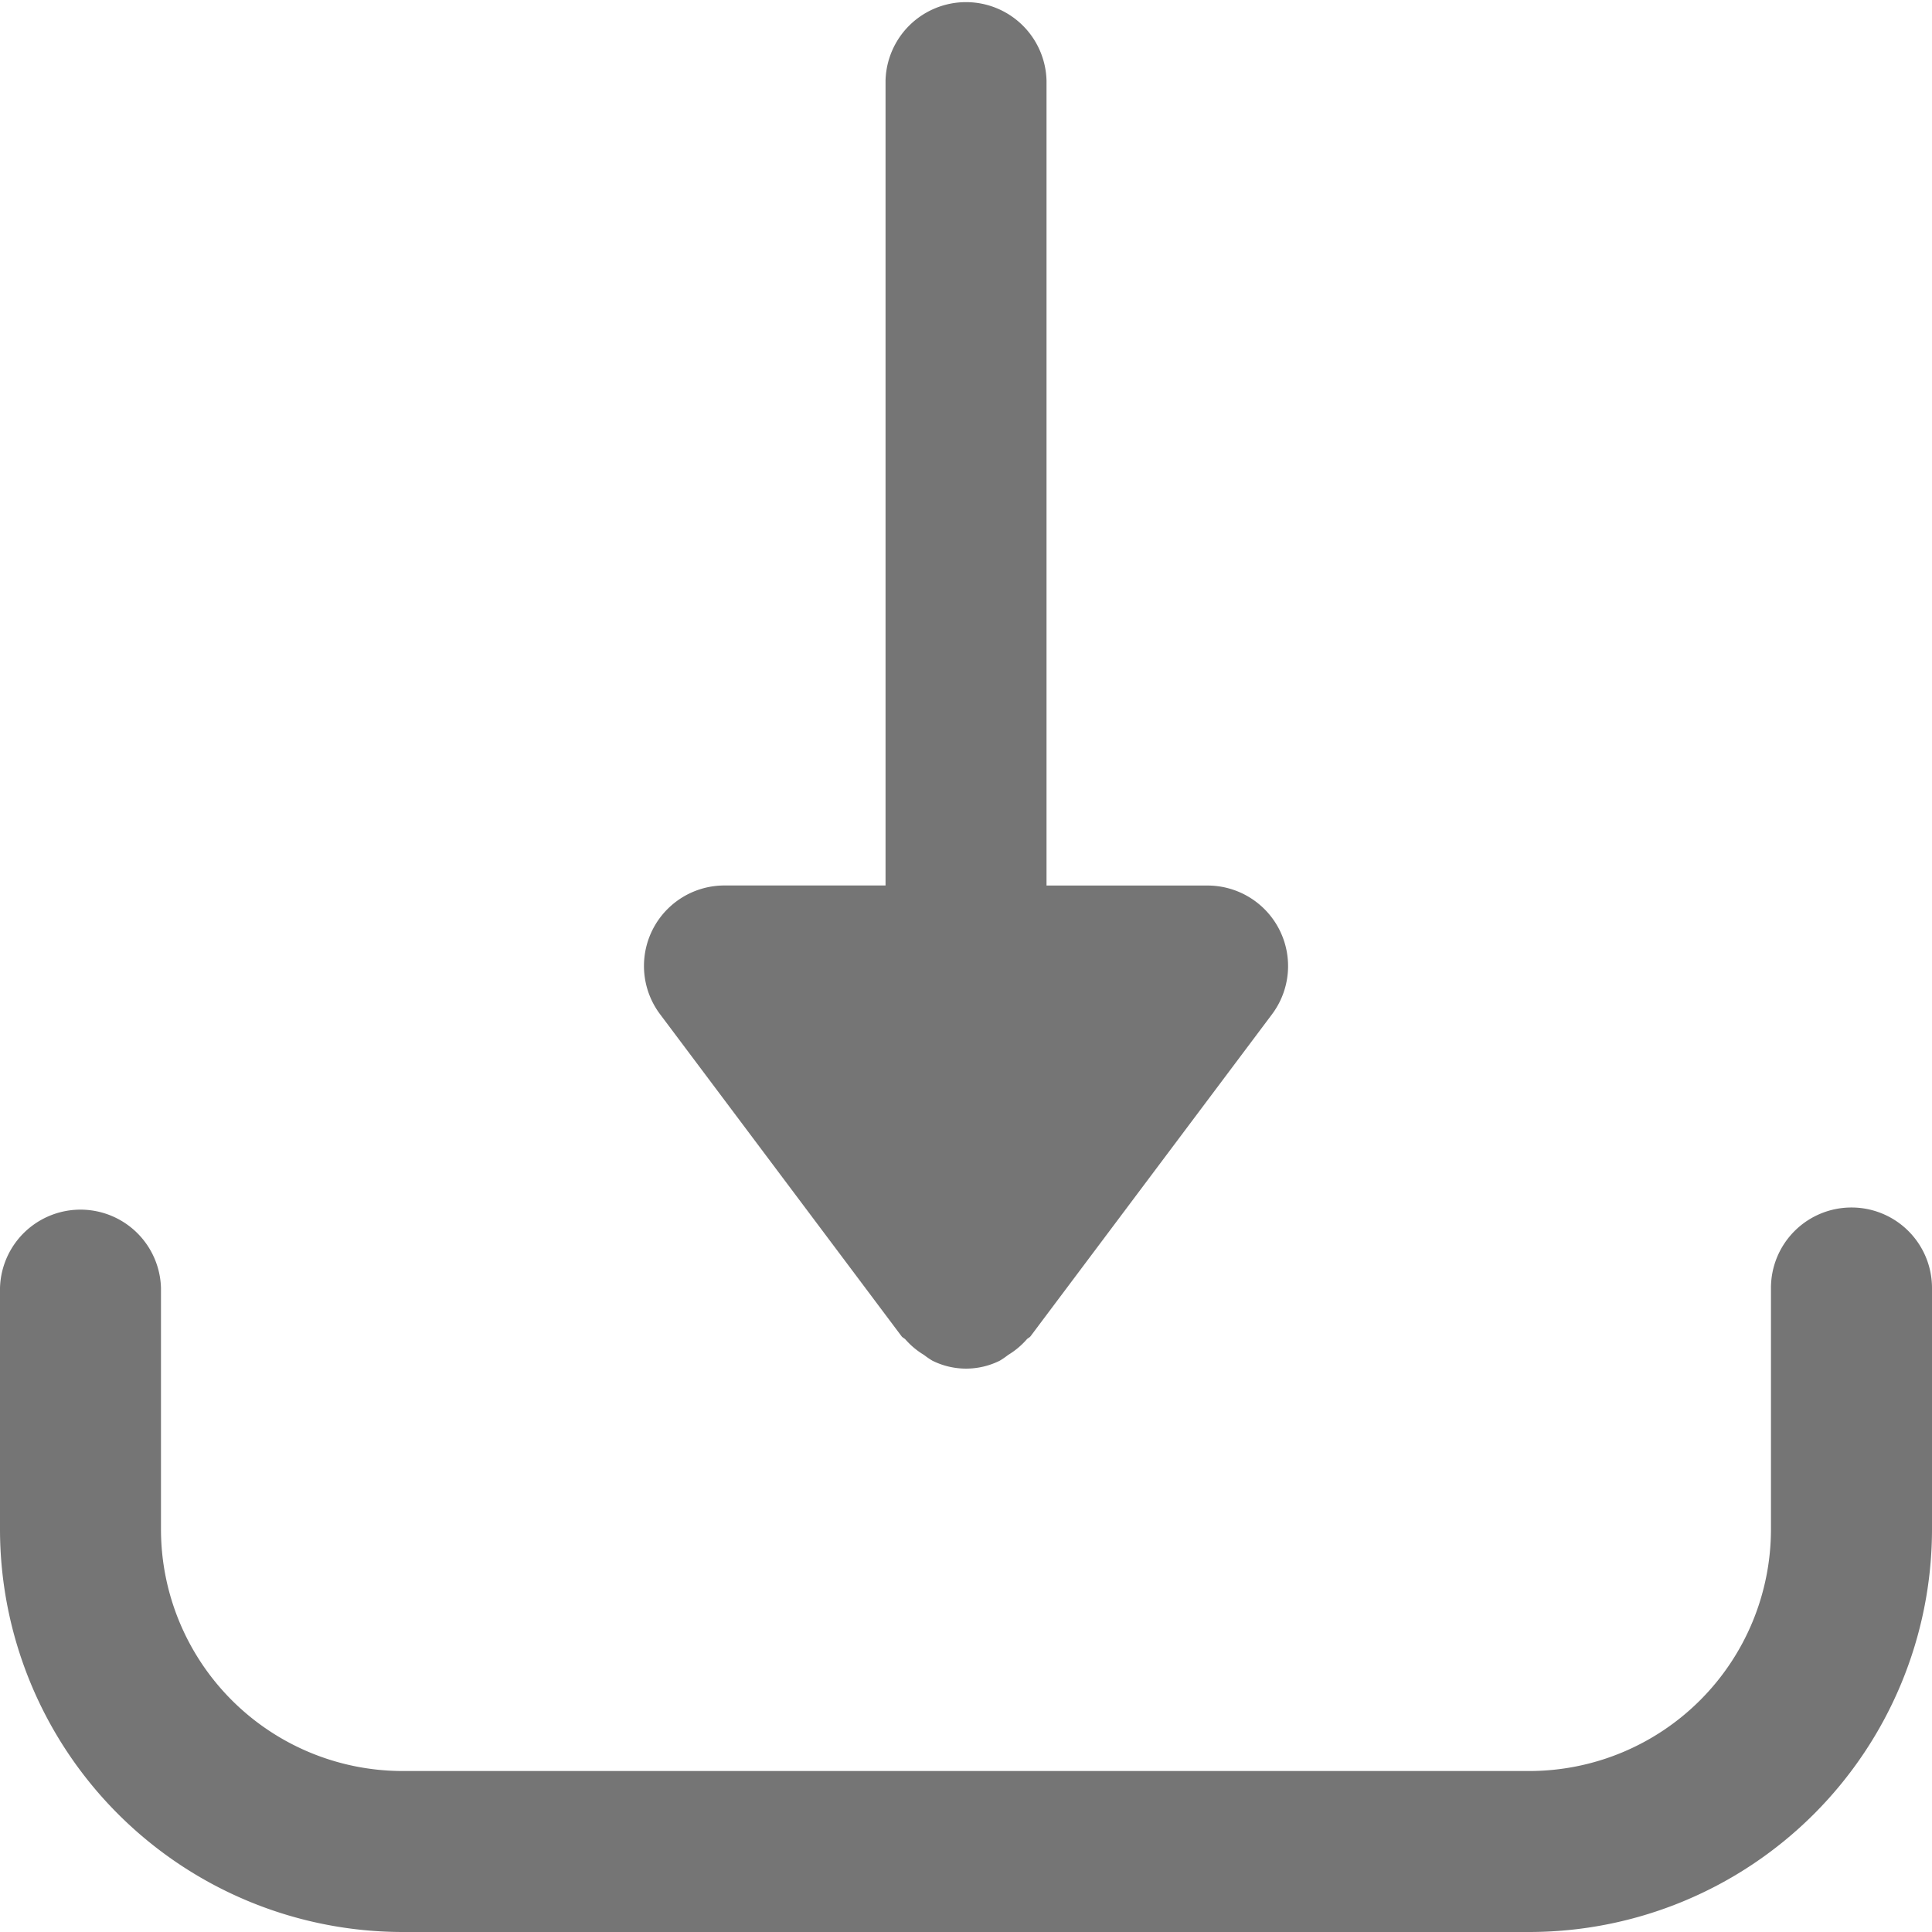 <svg xmlns="http://www.w3.org/2000/svg" width="34" height="34" viewBox="0 0 34 34"><defs><style>.a{fill:#757575;}</style></defs><g transform="translate(11.334)"><path class="a" d="M181.858,16.367a1.418,1.418,0,0,0-1.268-.783h-2.833V1.417a1.417,1.417,0,0,0-2.833,0V15.583H172.09a1.416,1.416,0,0,0-1.133,2.267l4.25,5.667c.018.024.047.033.067.055a1.383,1.383,0,0,0,.327.273,1.457,1.457,0,0,0,.146.1,1.329,1.329,0,0,0,1.189,0,1.438,1.438,0,0,0,.145-.1,1.383,1.383,0,0,0,.327-.273c.018-.023.048-.031.067-.055l4.25-5.667A1.415,1.415,0,0,0,181.858,16.367Z" transform="translate(-170.674)"/></g><g transform="translate(0 21.25)"><path class="a" d="M32.583,320a1.416,1.416,0,0,0-1.417,1.417v4.25a4.255,4.255,0,0,1-4.25,4.25H7.083a4.255,4.255,0,0,1-4.25-4.25v-4.25a1.417,1.417,0,0,0-2.833,0v4.25a7.091,7.091,0,0,0,7.083,7.083H26.917A7.091,7.091,0,0,0,34,325.667v-4.25A1.416,1.416,0,0,0,32.583,320Z" transform="translate(0 -320)"/></g></svg>